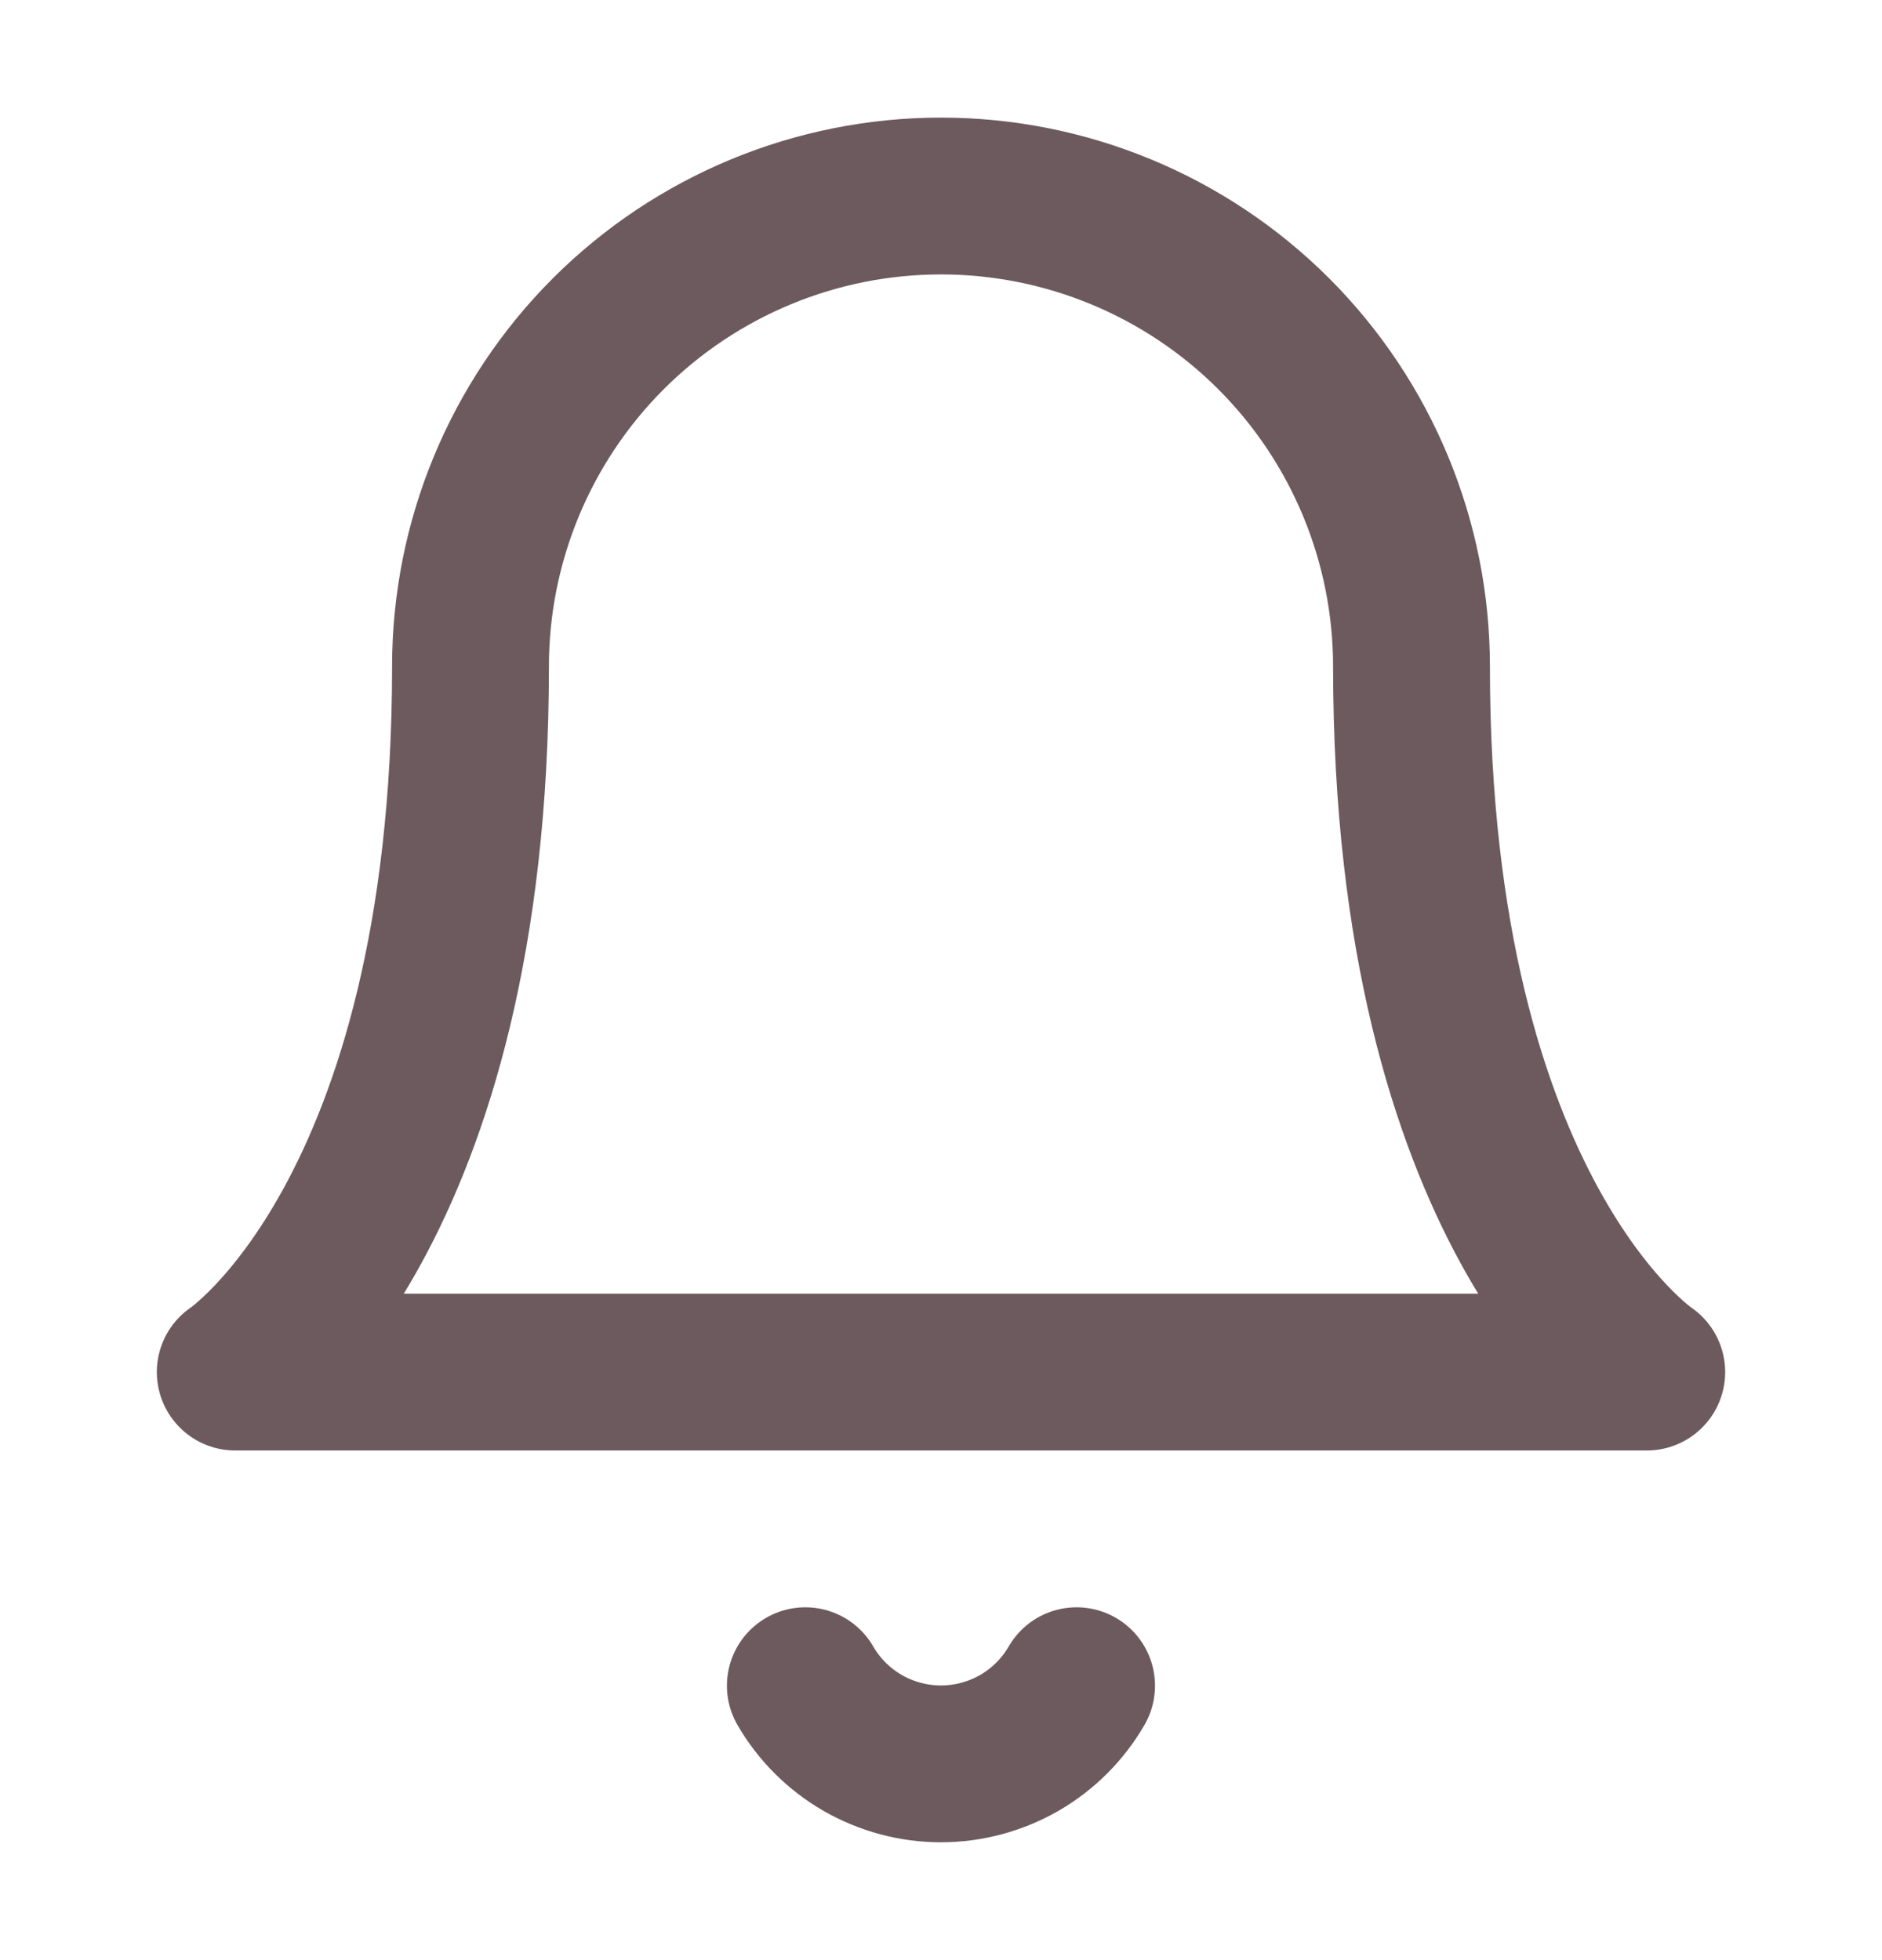 <svg xmlns="http://www.w3.org/2000/svg" width="24" height="25" viewBox="0 0 24 25" fill="none">
  <path d="M18 8.5C18 6.909 17.368 5.383 16.243 4.257C15.117 3.132 13.591 2.5 12 2.5C10.409 2.5 8.883 3.132 7.757 4.257C6.632 5.383 6 6.909 6 8.5C6 15.5 3 17.5 3 17.5H21C21 17.5 18 15.5 18 8.5Z" stroke="#2E151B" stroke-opacity="0.7" stroke-width="2" stroke-linecap="round" stroke-linejoin="round"/>
  <path d="M13.729 21.5C13.554 21.803 13.301 22.055 12.998 22.23C12.694 22.404 12.35 22.497 11.999 22.497C11.649 22.497 11.305 22.404 11.001 22.23C10.698 22.055 10.445 21.803 10.27 21.5" stroke="#2E151B" stroke-opacity="0.7" stroke-width="2" stroke-linecap="round" stroke-linejoin="round"/>
</svg>